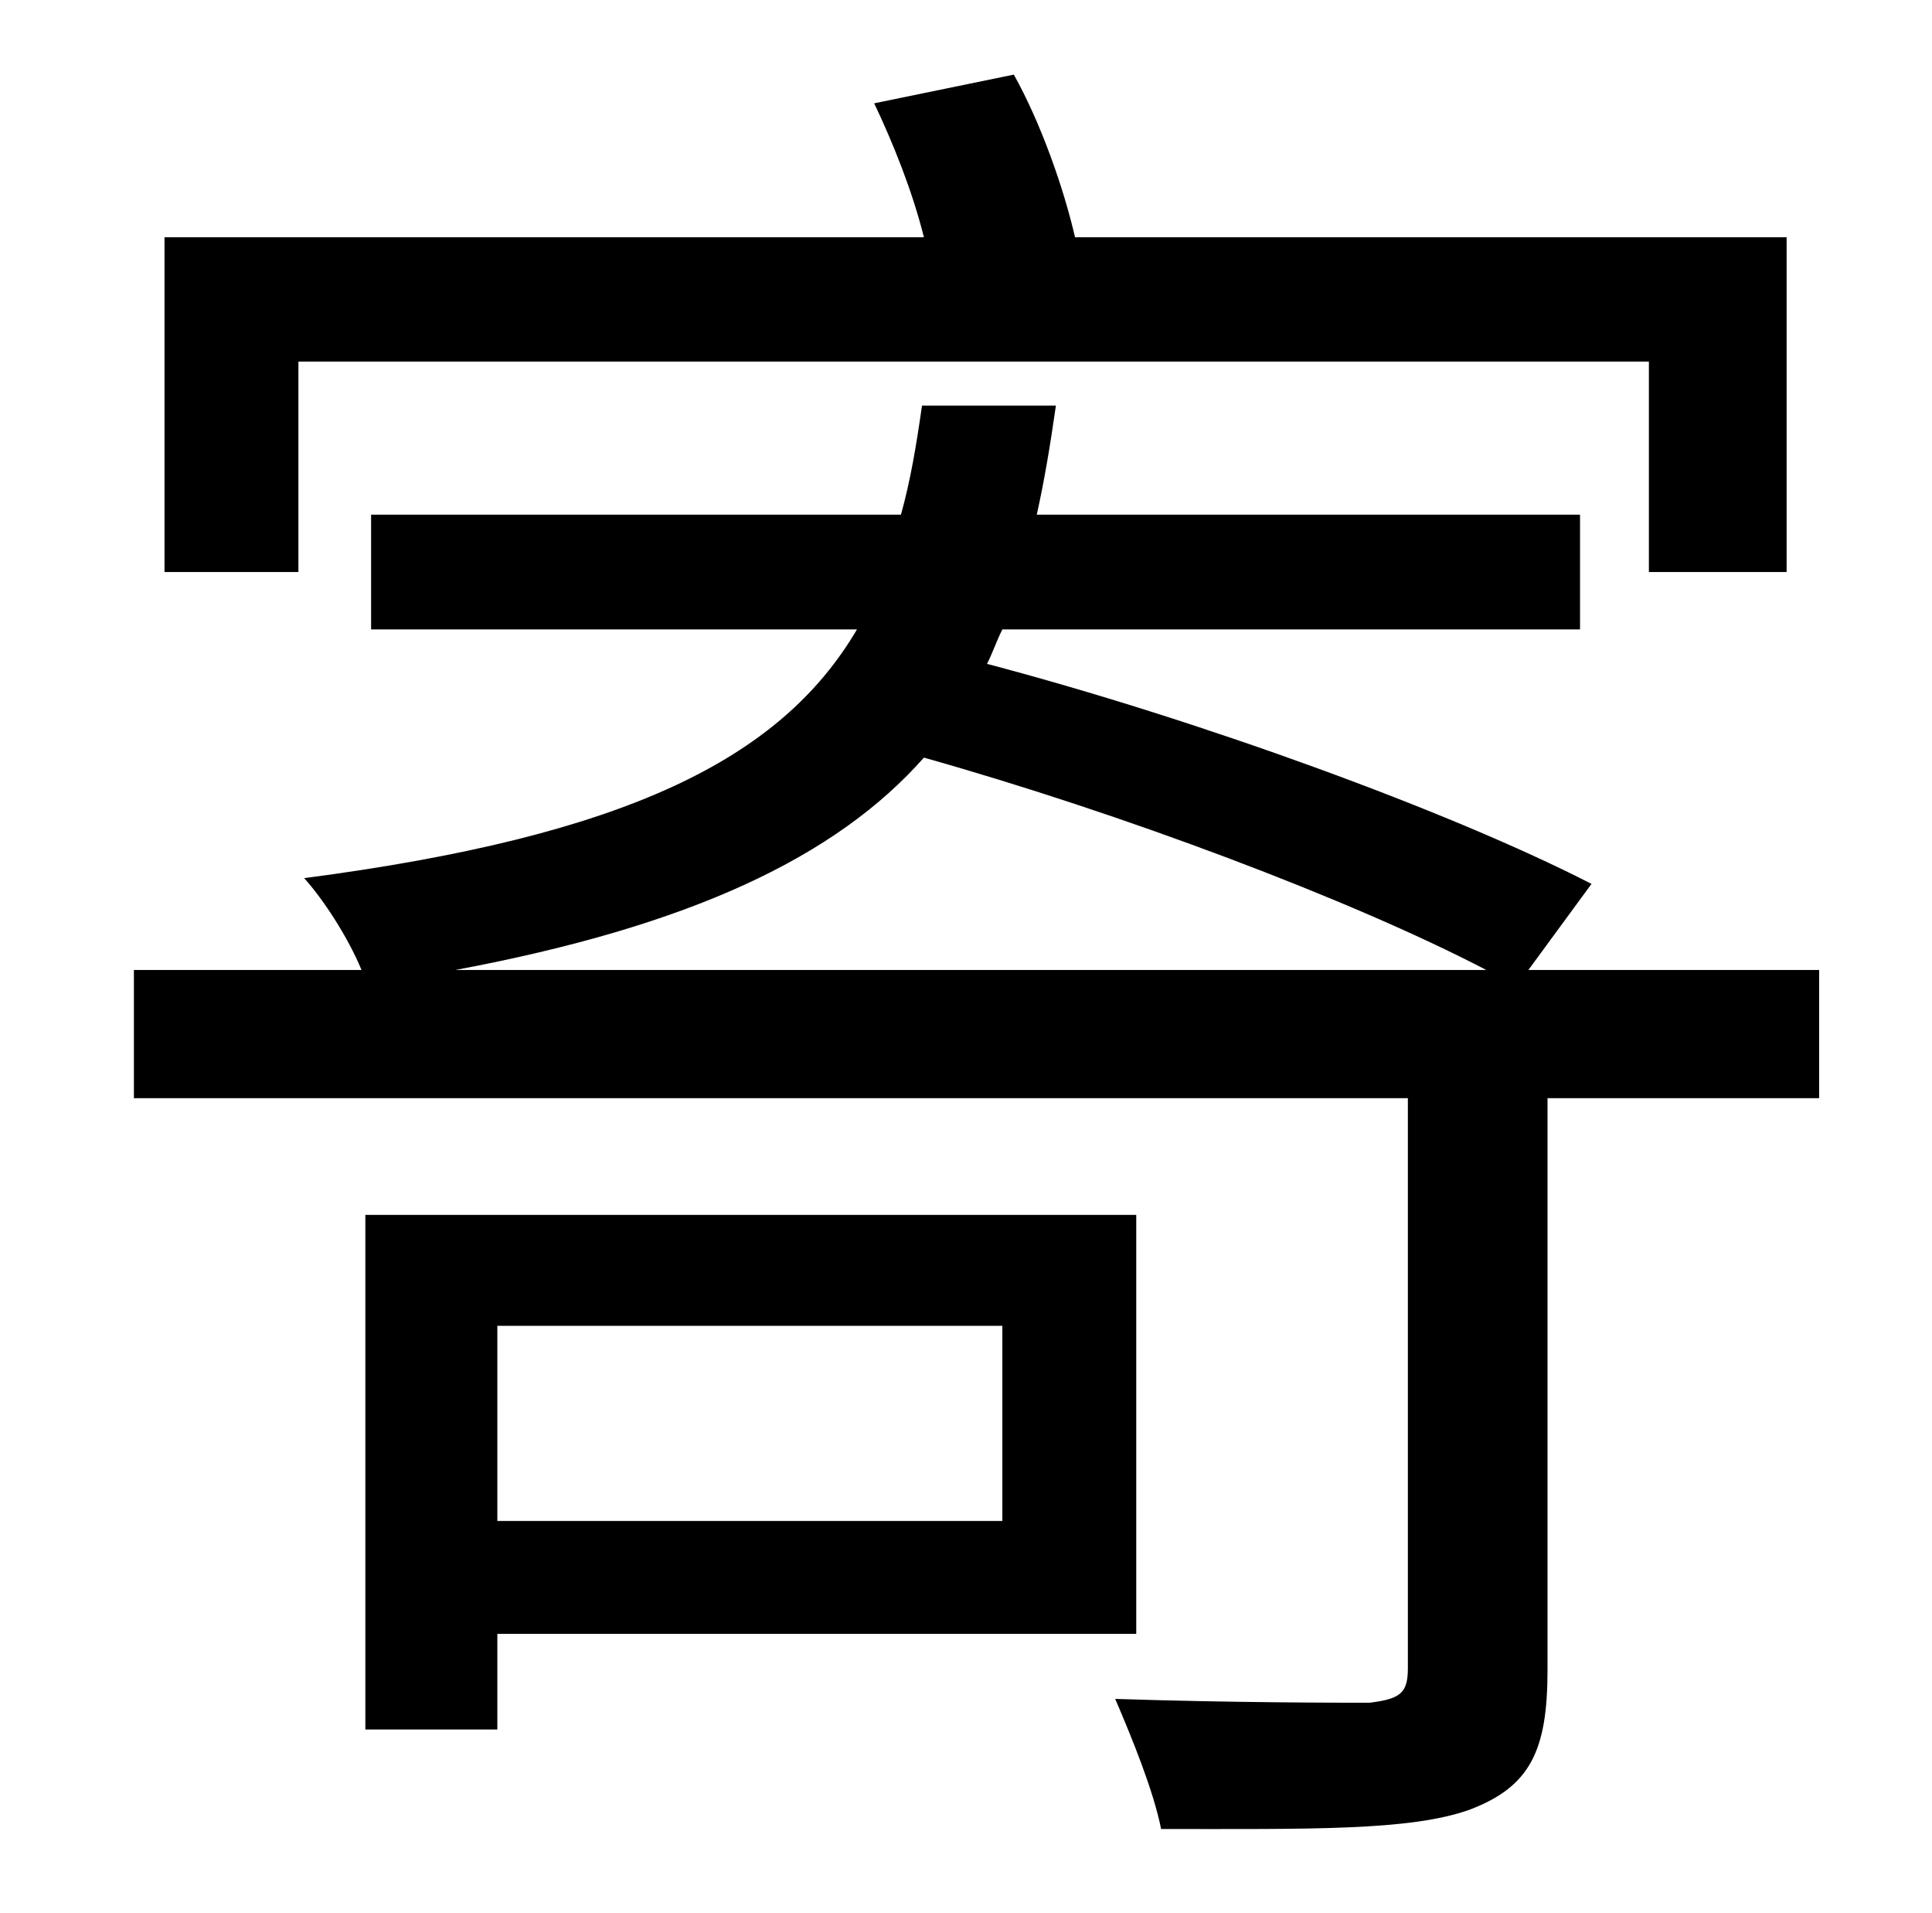 <?xml version="1.0" standalone="no"?>
<!DOCTYPE svg PUBLIC "-//W3C//DTD SVG 1.1//EN" "http://www.w3.org/Graphics/SVG/1.1/DTD/svg11.dtd" >
<svg xmlns="http://www.w3.org/2000/svg" xmlns:xlink="http://www.w3.org/1999/xlink" version="1.1" viewBox="-10 0 1010 1000">
   <path fill="currentColor"
d="M146 189v110h-70v-175h397c-6 -24 -16 -49 -26 -70l73 -15c14 25 26 59 32 85h372v175h-72v-110h-706zM514 693h-264v102h264v-102zM584 854h-334v50h-69v-269h403v219zM228 507h539c-71 -37 -191 -82 -294 -111c-46 52 -122 88 -245 111zM941 507v67h-142v299
c0 42 -9 61 -41 73c-31 11 -83 10 -161 10c-4 -20 -15 -47 -24 -68c61 2 116 2 133 2c16 -2 20 -5 20 -18v-298h-666v-67h119c-7 -17 -20 -37 -30 -48c168 -22 249 -62 289 -130h-254v-60h277c5 -18 8 -36 11 -57h70c-3 21 -6 39 -10 57h284v60h-302c-3 6 -5 12 -8 18
c110 29 242 77 316 115l-33 45h152z" />
</svg>
